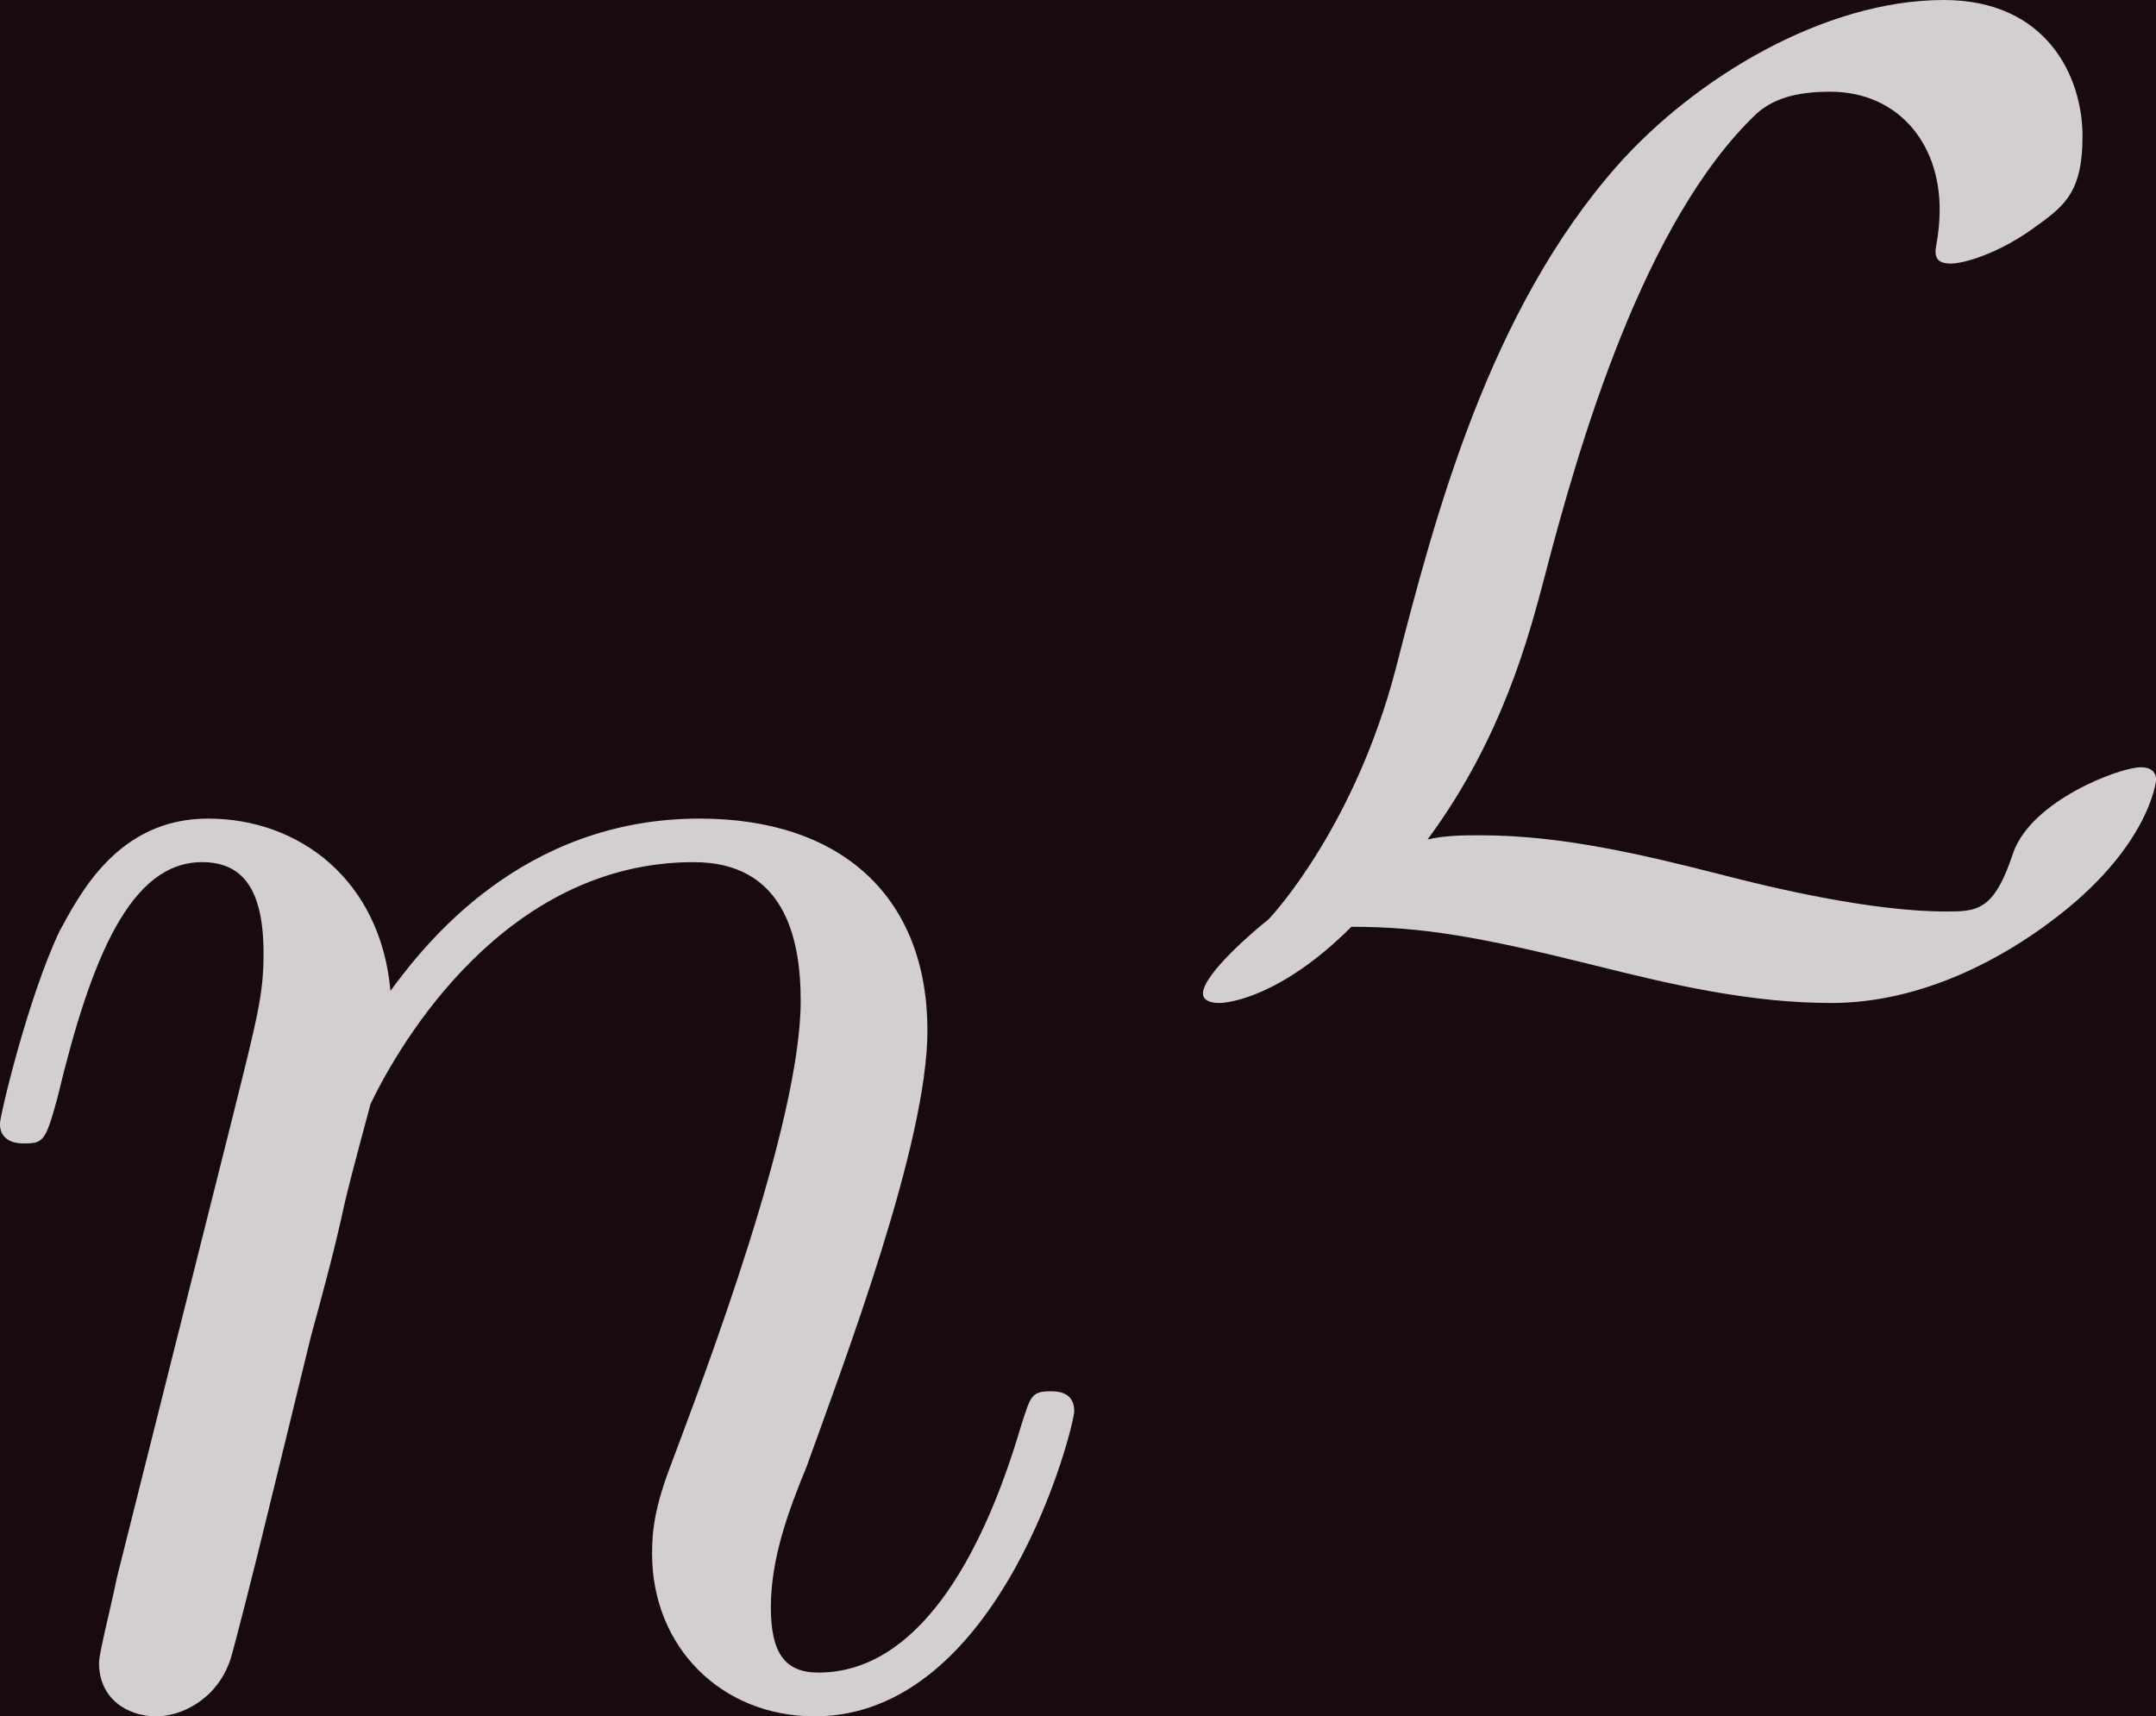<?xml version='1.0' encoding='UTF-8'?>
<!-- This file was generated by dvisvgm 3.2.2 -->
<svg version='1.1' xmlns='http://www.w3.org/2000/svg' xmlns:xlink='http://www.w3.org/1999/xlink' width='30.268pt' height='24.096pt' viewBox='-39.791 24.651 30.268 24.096'>
<defs>
<path id='g0-76' d='M1.485-.683C1.862-1.193 1.995-1.709 2.071-1.995C2.246-2.671 2.573-3.794 3.138-4.331C3.236-4.421 3.375-4.442 3.508-4.442C3.843-4.442 4.059-4.191 4.059-3.85C4.059-3.738 4.038-3.661 4.038-3.64C4.038-3.599 4.059-3.578 4.115-3.578C4.177-3.578 4.359-3.626 4.554-3.773C4.7-3.877 4.777-3.954 4.777-4.219C4.777-4.519 4.596-4.903 4.08-4.903C3.48-4.903 2.831-4.512 2.441-4.073C1.792-3.34 1.52-2.301 1.325-1.541C1.123-.767 .725-.321 .683-.279C.628-.237 .356-.007 .356 .091C.356 .139 .425 .139 .439 .139C.488 .139 .753 .105 1.102-.244C1.458-.244 1.743-.195 2.329-.049C2.72 .049 3.11 .139 3.515 .139C3.982 .139 4.387-.098 4.61-.265C5.112-.635 5.147-.976 5.147-.983C5.147-1.018 5.126-1.046 5.07-1.046C4.965-1.046 4.519-.879 4.428-.614C4.331-.321 4.247-.321 4.087-.321C3.71-.321 3.194-.446 2.978-.502C2.566-.607 2.162-.704 1.75-.704C1.667-.704 1.576-.704 1.485-.683Z'/>
<path id='g1-110' d='M.877-.588C.847-.438 .787-.209 .787-.159C.787 .02 .927 .11 1.076 .11C1.196 .11 1.375 .03 1.445-.169C1.455-.189 1.574-.658 1.634-.907L1.853-1.803C1.913-2.022 1.973-2.242 2.022-2.471C2.062-2.64 2.142-2.929 2.152-2.969C2.301-3.278 2.829-4.184 3.776-4.184C4.224-4.184 4.314-3.816 4.314-3.487C4.314-2.869 3.826-1.594 3.666-1.166C3.577-.936 3.567-.817 3.567-.707C3.567-.239 3.915 .11 4.384 .11C5.32 .11 5.689-1.345 5.689-1.425C5.689-1.524 5.599-1.524 5.569-1.524C5.469-1.524 5.469-1.494 5.42-1.345C5.22-.667 4.892-.11 4.403-.11C4.234-.11 4.164-.209 4.164-.438C4.164-.687 4.254-.927 4.344-1.146C4.533-1.674 4.951-2.77 4.951-3.337C4.951-4.005 4.523-4.403 3.806-4.403C2.909-4.403 2.421-3.766 2.252-3.537C2.202-4.095 1.793-4.403 1.335-4.403S.687-4.015 .588-3.836C.428-3.497 .289-2.909 .289-2.869C.289-2.77 .389-2.77 .408-2.77C.508-2.77 .518-2.78 .578-2.999C.747-3.706 .946-4.184 1.305-4.184C1.504-4.184 1.614-4.055 1.614-3.726C1.614-3.517 1.584-3.407 1.455-2.889L.877-.588Z'/>
</defs>
<g id='page1' transform='matrix(2.793 0 0 2.793 0 0)'>
<rect x='-14.247' y='8.826' width='10.838' height='8.628' fill='#190a0f'/>
<g fill='#d3cfcf'>
<use x='-14.536' y='17.344' xlink:href='#g1-110'/>
<use x='-8.556' y='13.729' xlink:href='#g0-76'/>
</g>
</g>
</svg>